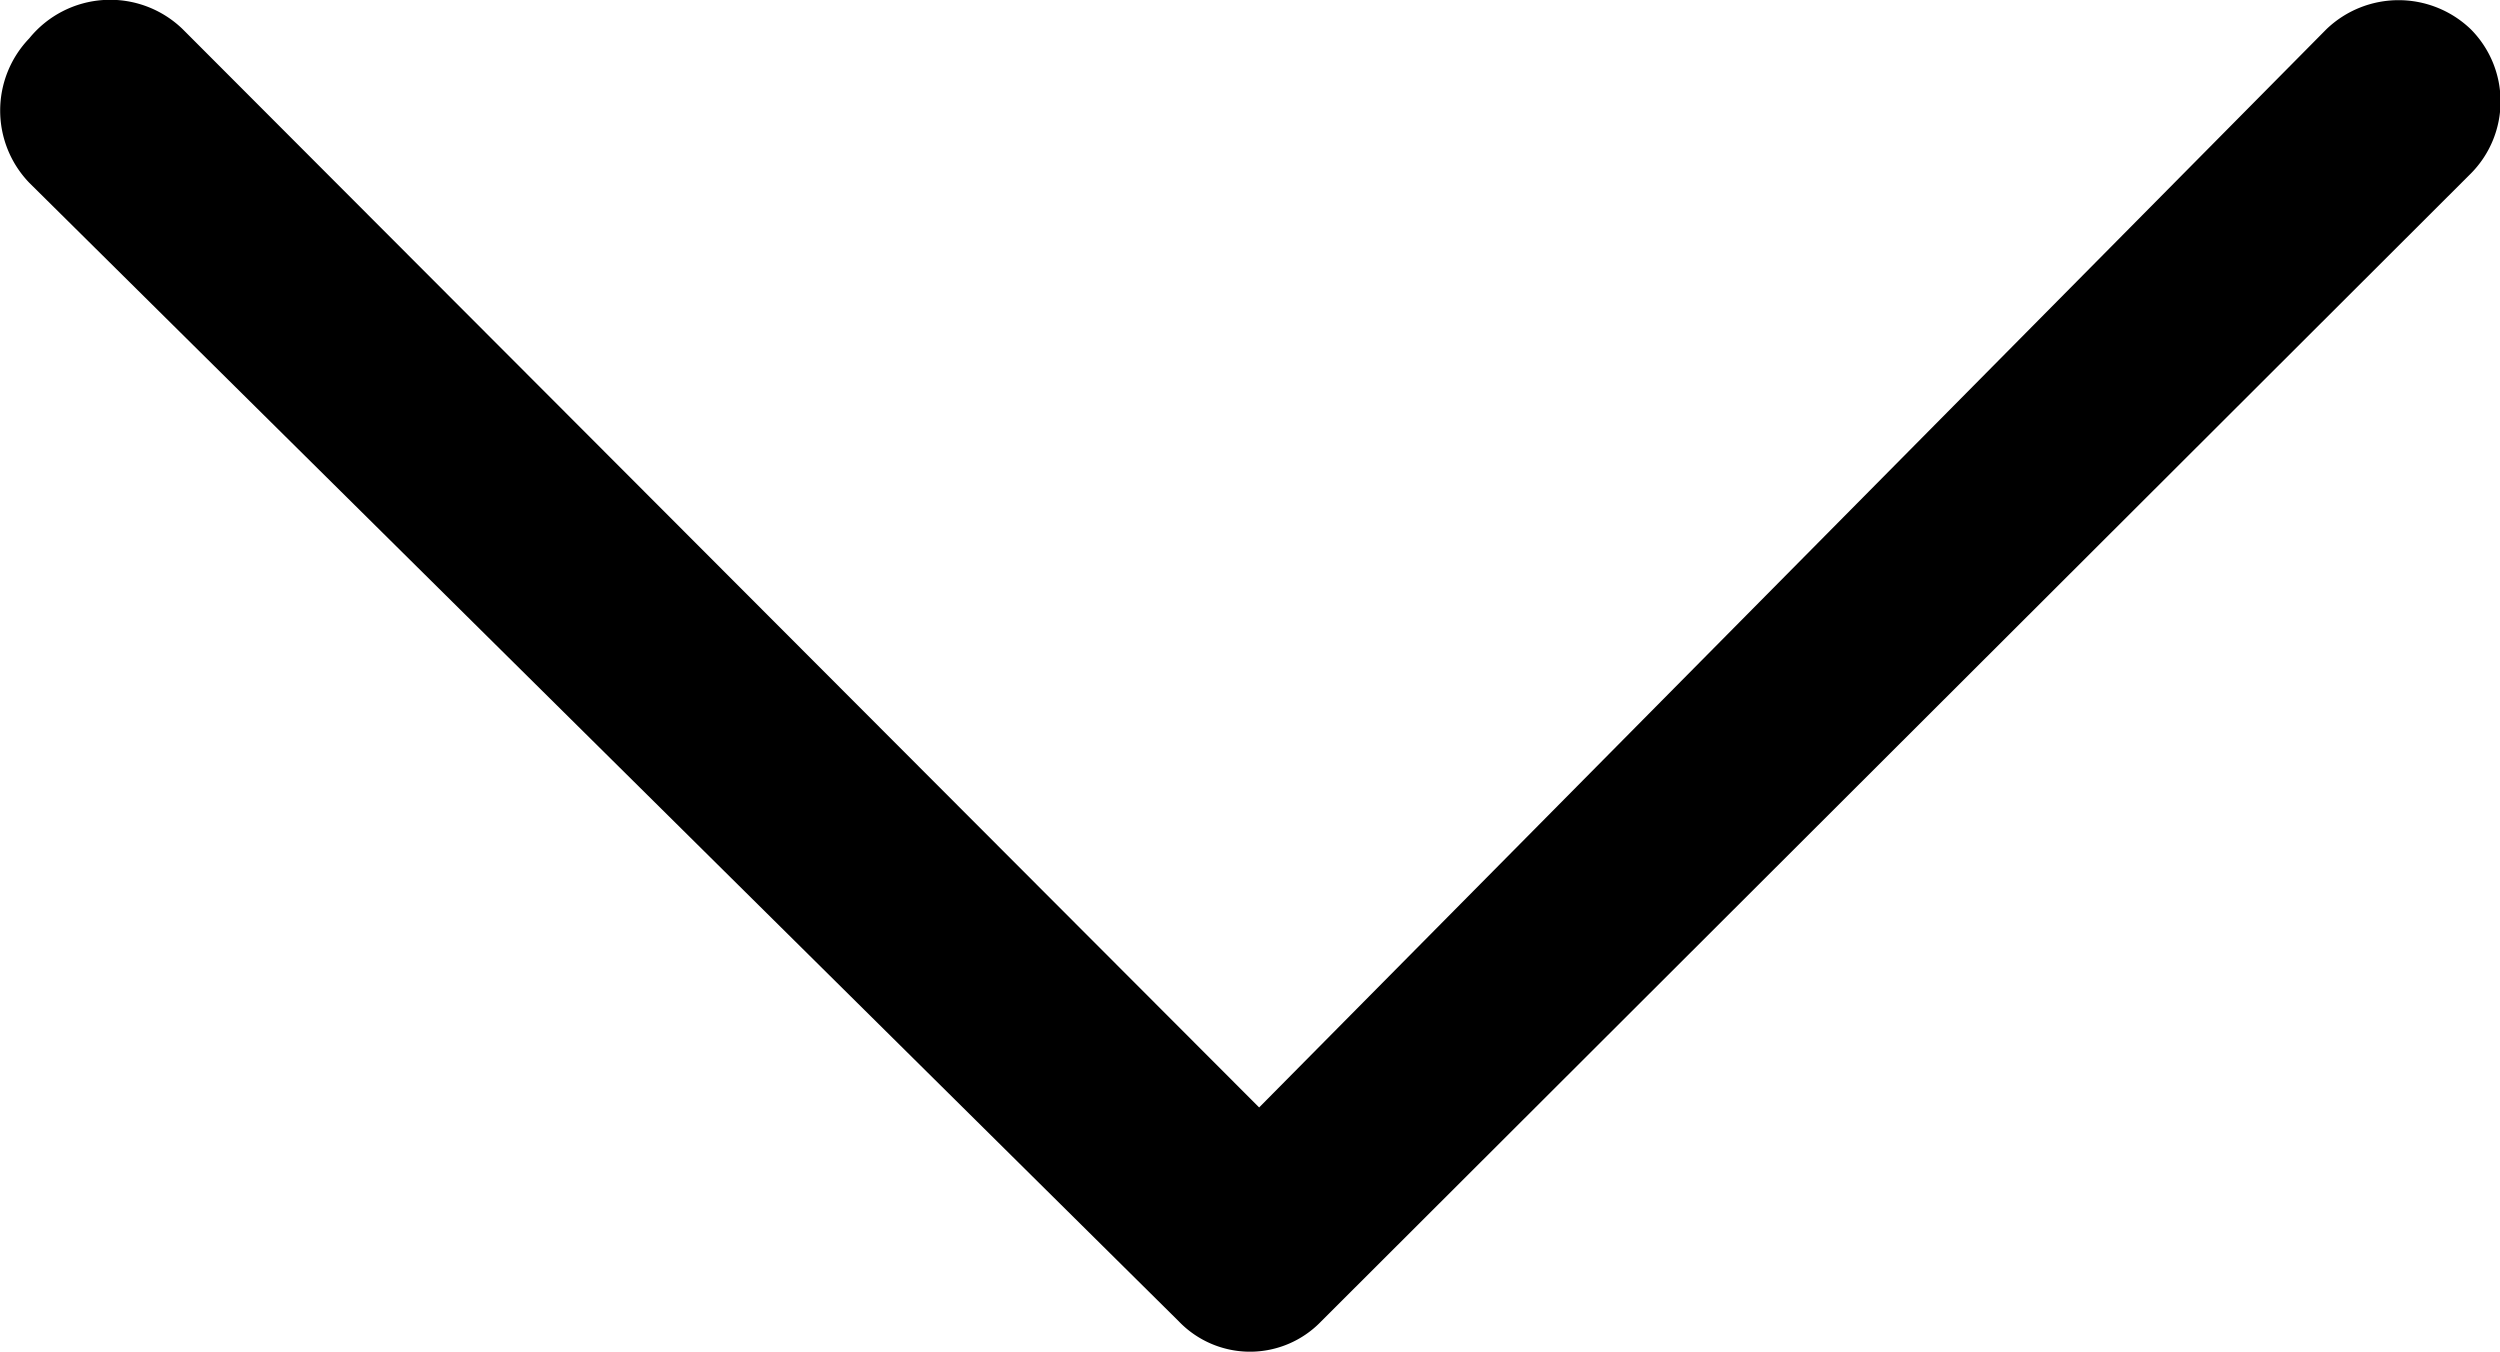 <svg xmlns="http://www.w3.org/2000/svg" viewBox="0 0 13.68 7.4">
  <title>arrow-down-narrow</title>
  <path d="M.16,1a.57.57,0,0,1,0-.79A.57.57,0,0,1,1,.16l5.89,5.9L12.73.16a.57.57,0,0,1,.79,0,.56.56,0,0,1,0,.79L7.23,7.23a.54.54,0,0,1-.78,0Z"></path>
</svg>
